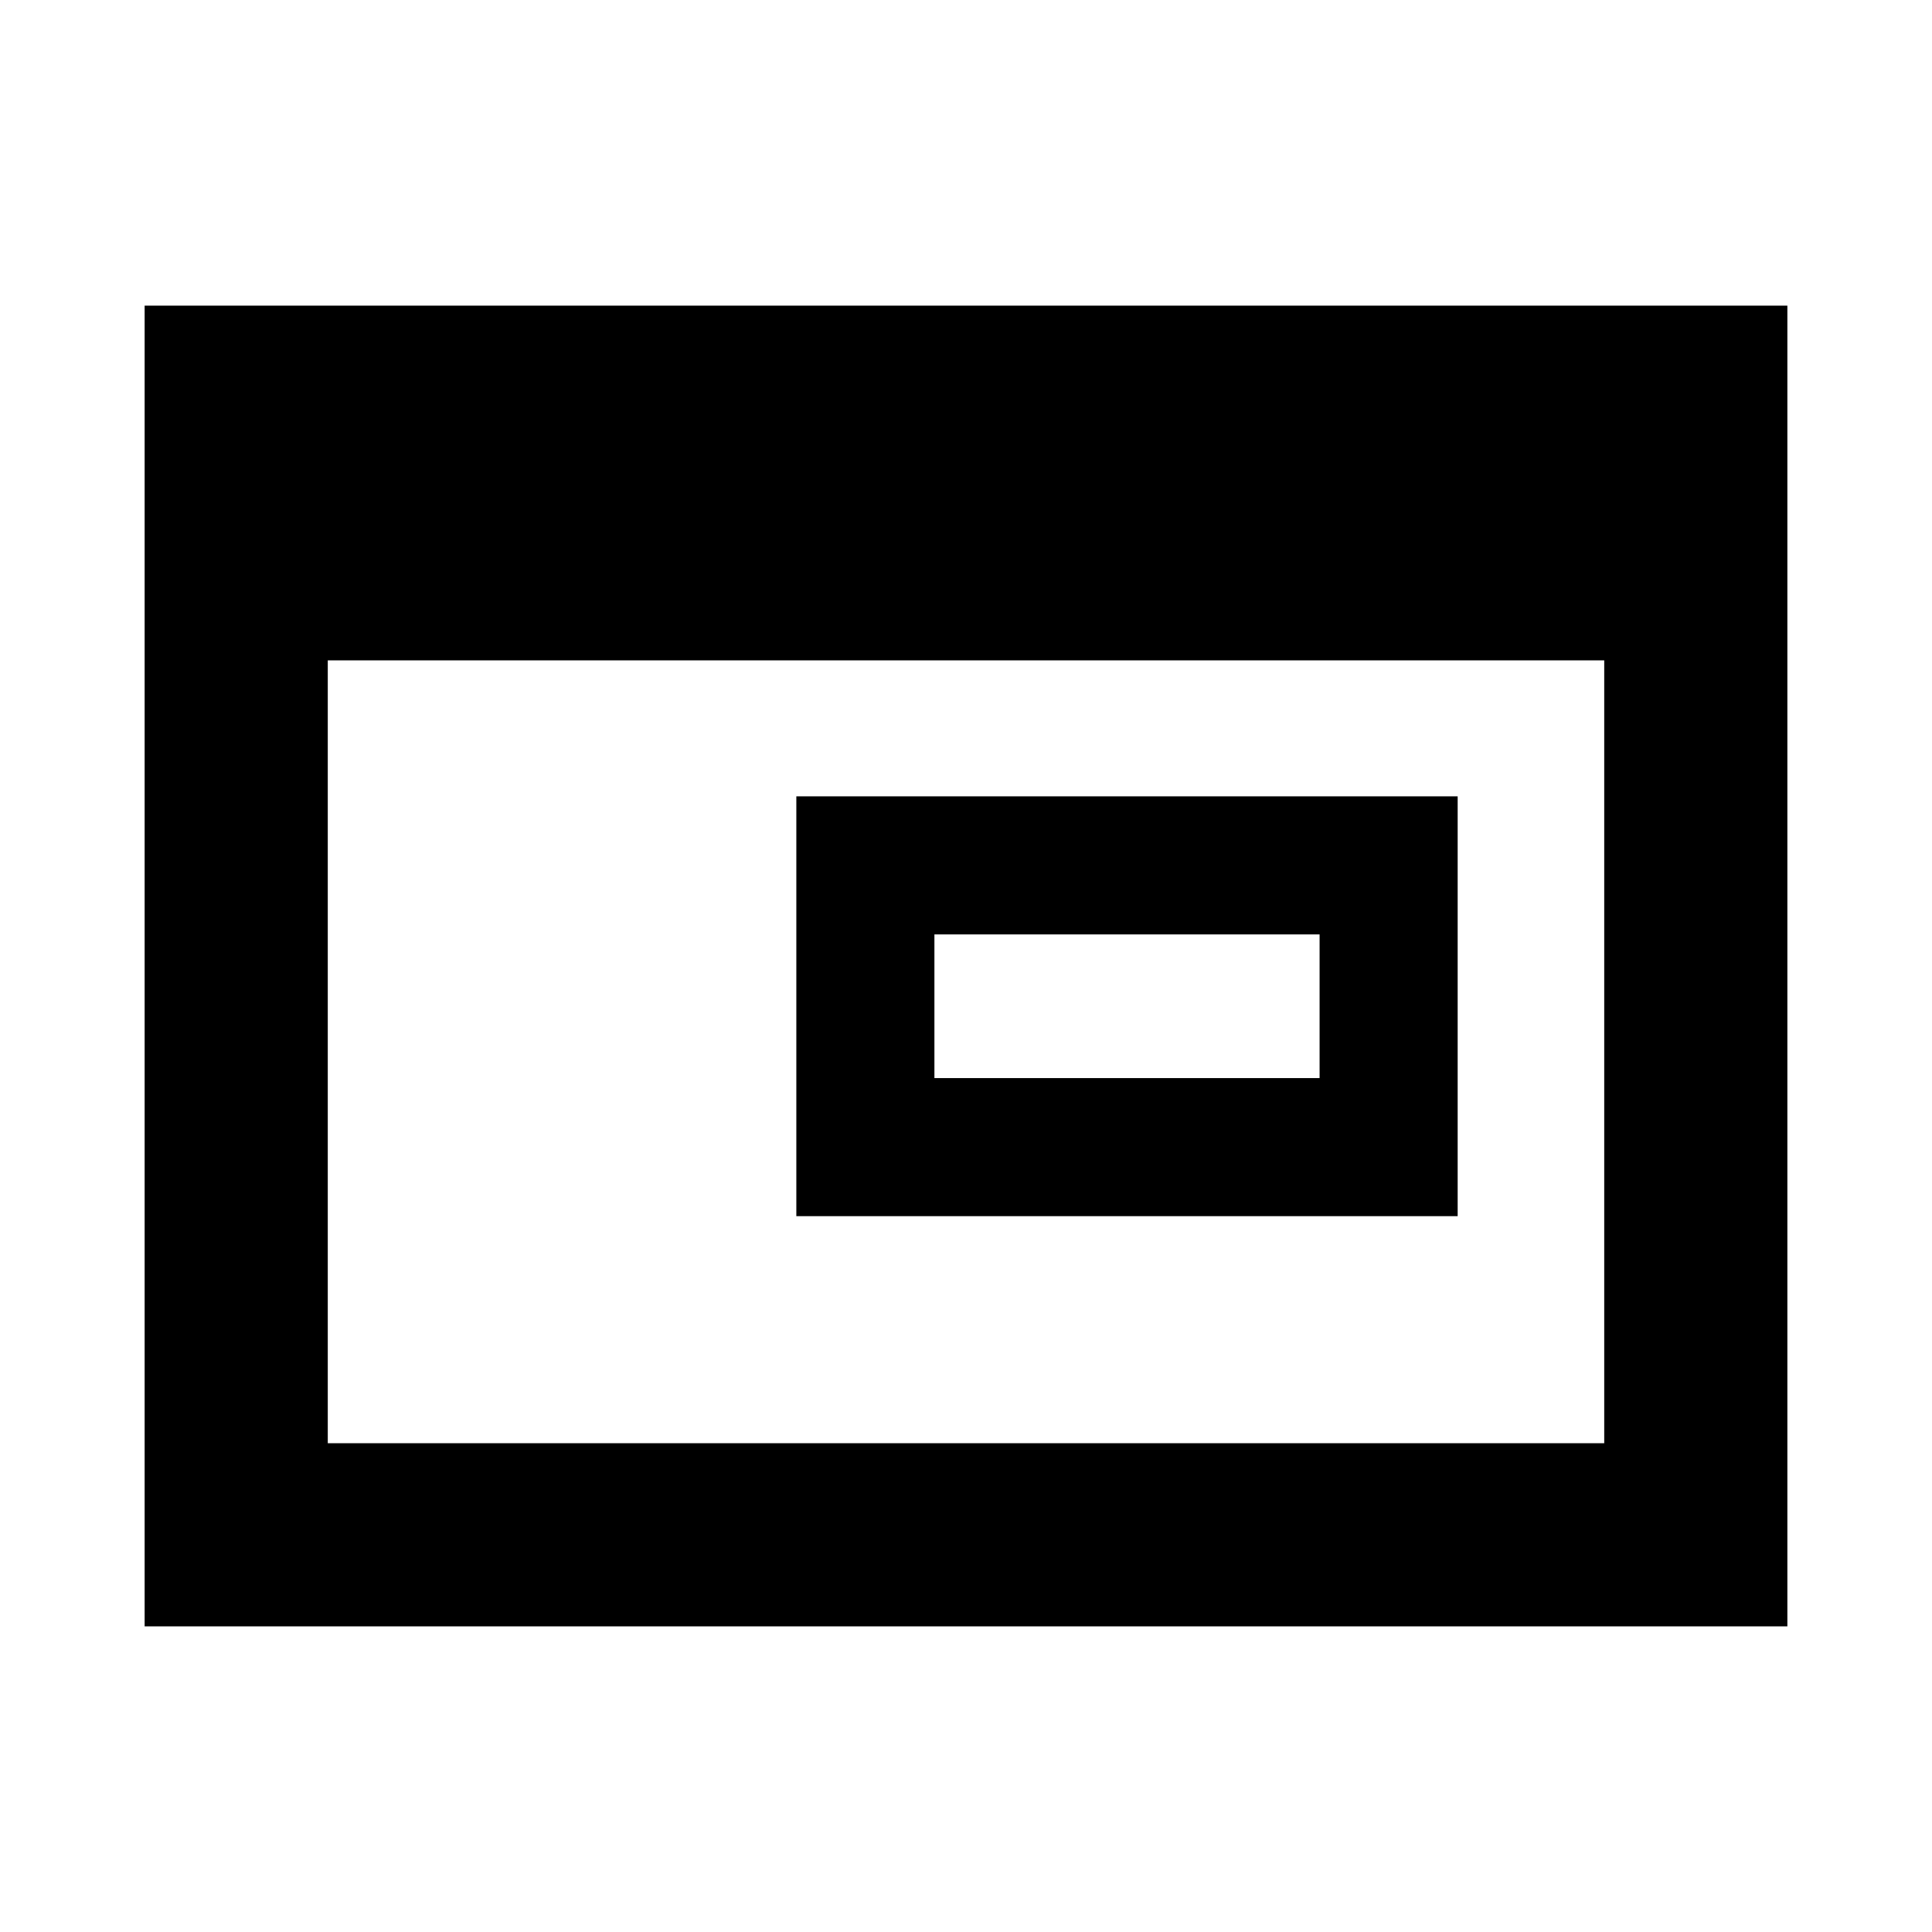 <svg xmlns="http://www.w3.org/2000/svg" height="24" viewBox="0 96 960 960" width="24"><path d="M464.304 631.696h191.392v-71.392H464.304v71.392Zm-68.608 68.608V491.696h328.608v208.608H395.696ZM71.869 904.131V247.869h816.262v656.262H71.869Zm91.001-91.001h634.26V424.131H162.87V813.13Z"/></svg>